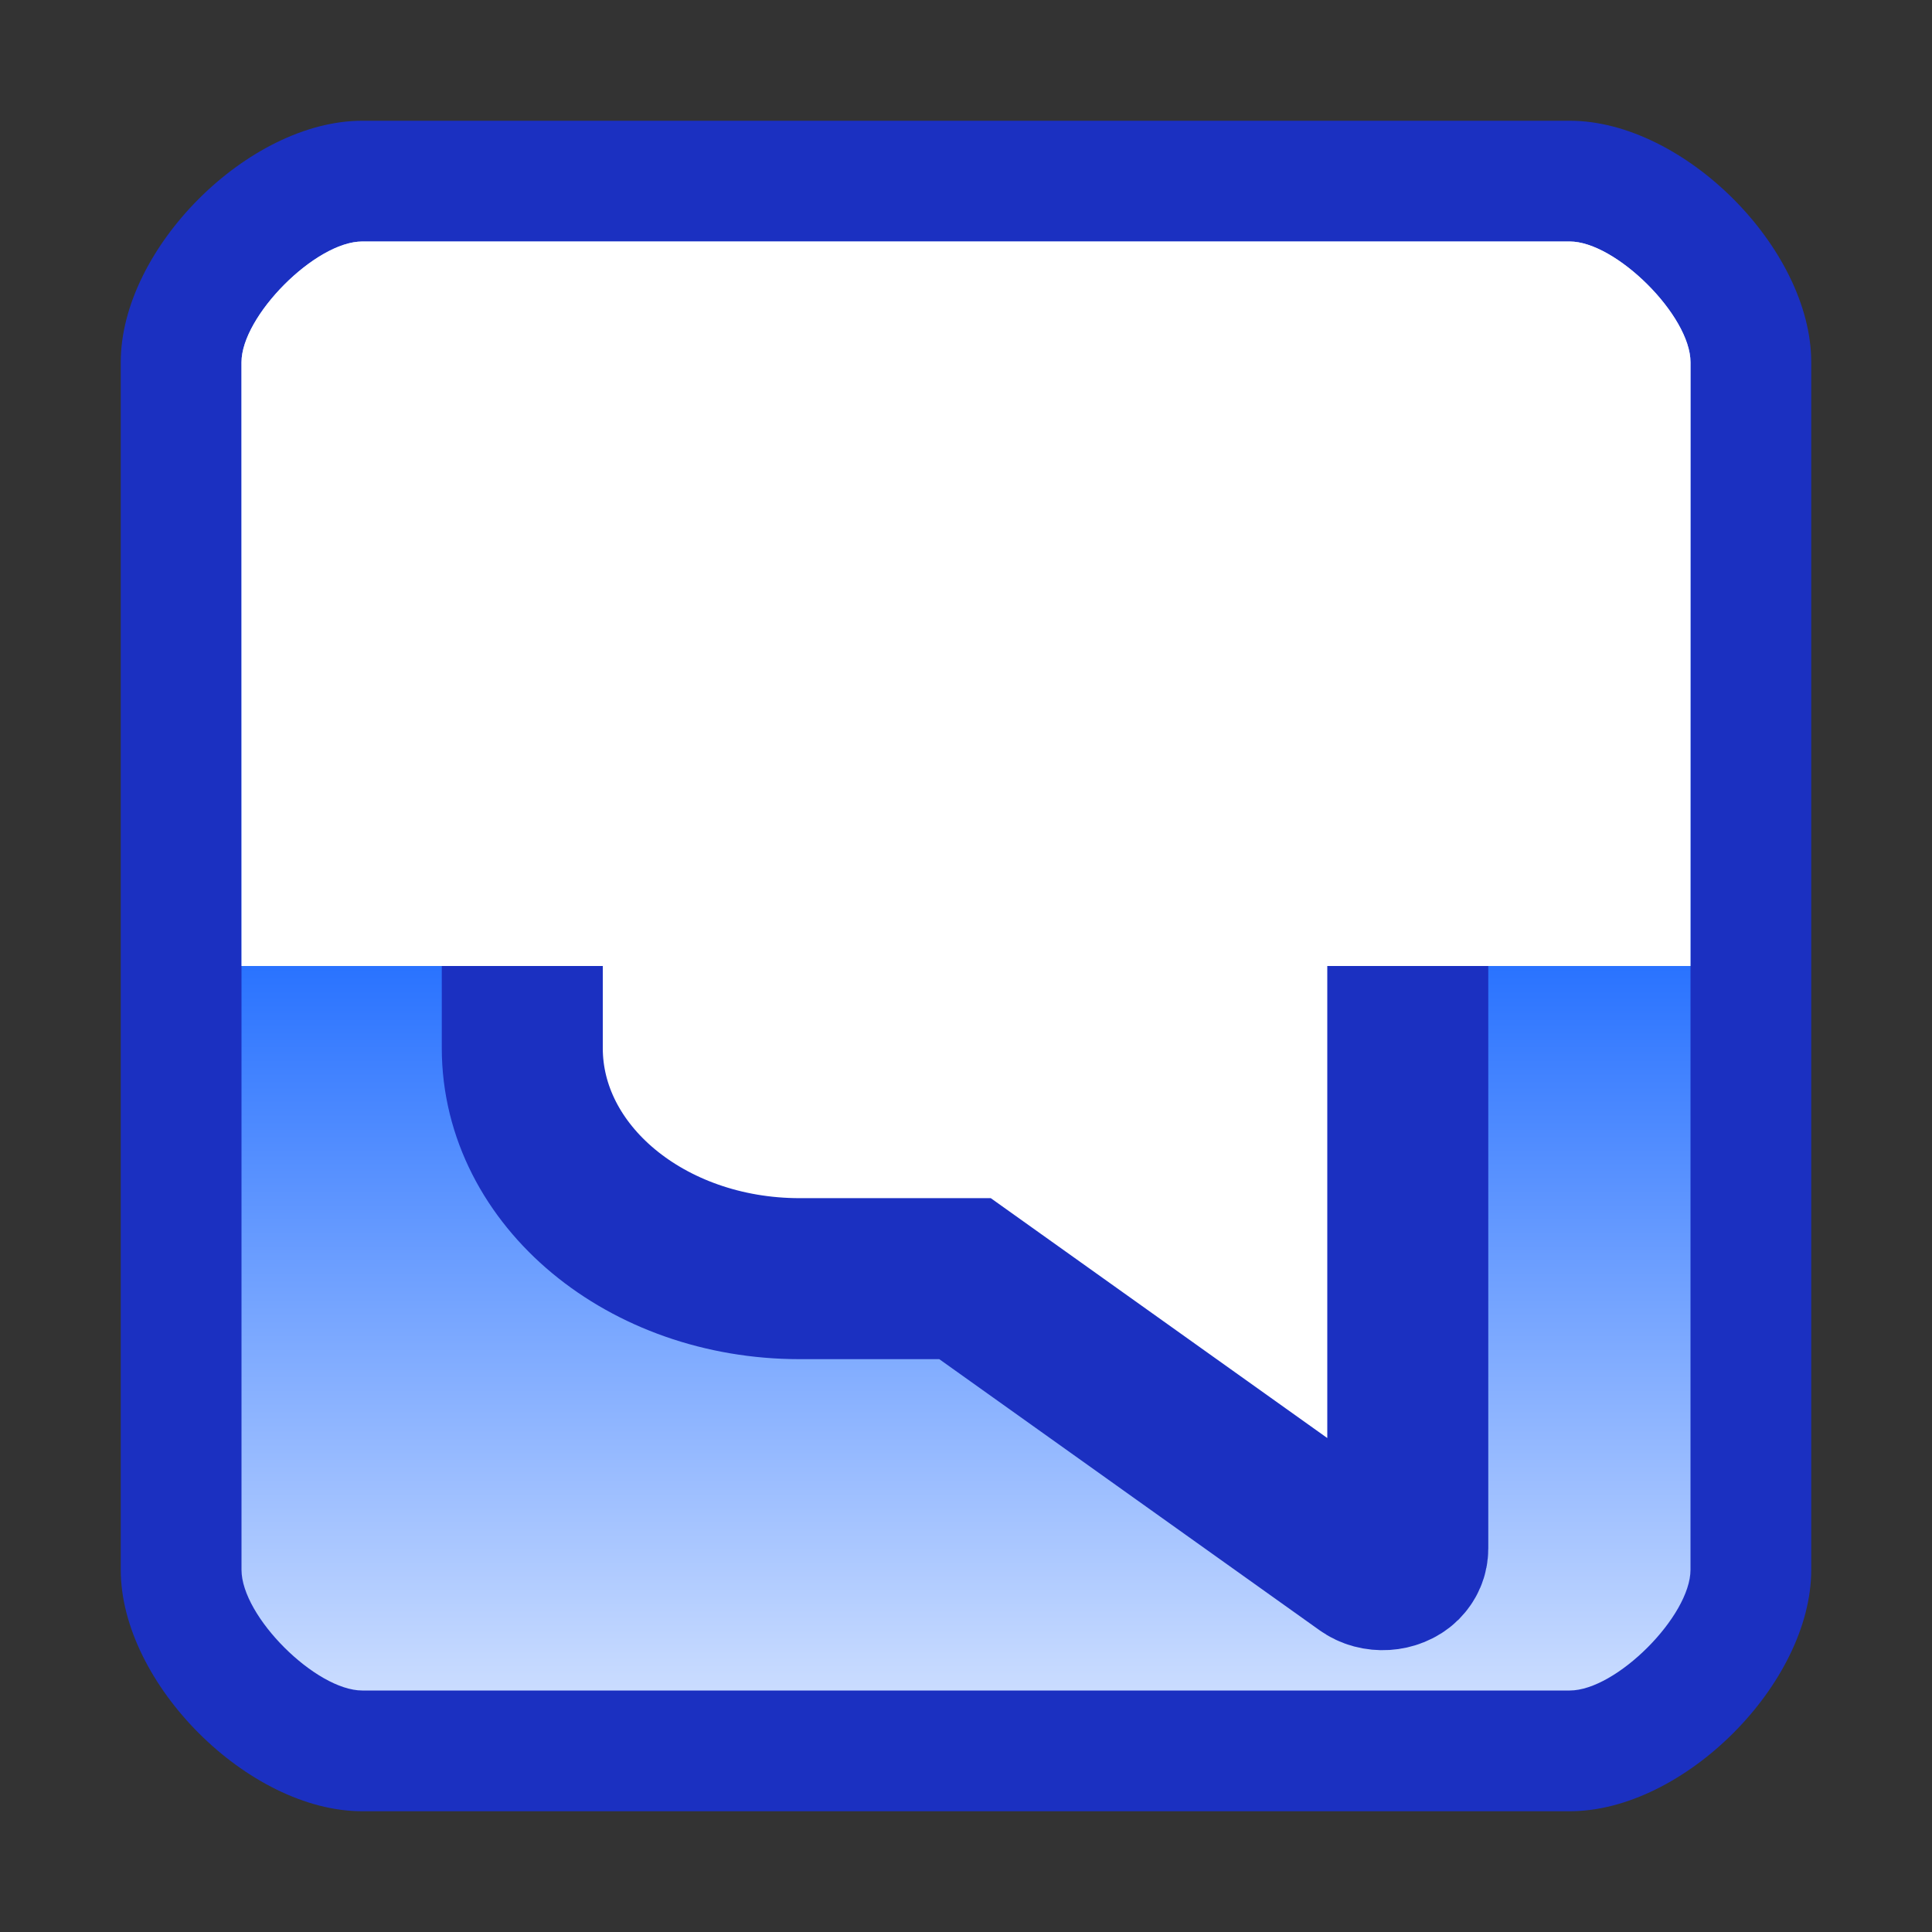 <?xml version="1.0" encoding="UTF-8"?>
<svg width="12px" height="12px" enable-background="new 0 0 12 12" version="1.1" viewBox="0 0 12 12" xml:space="preserve" xmlns="http://www.w3.org/2000/svg"><rect x="0" y="0" width="12" height="12" fill="#333333" stroke="none"/><defs><mask id="c"><rect x="-59.528" y="-84.189" width="714.33" height="1010.3" fill="url(#d)"/></mask><linearGradient id="d" x2="0" y2="5.999" gradientTransform="translate(479.32 617.32)" gradientUnits="userSpaceOnUse"><stop stop-color="#333" offset="0"/><stop stop-color="#fff" offset="1"/></linearGradient></defs>
<g transform="matrix(1 0 0 -1 -467.32 -218.57)">
	<g transform="translate(0 -841.89)">
			<path d="m468.07 621.07c0 0.707 0.793 1.5 1.5 1.5h7.5c0.707 0 1.5-0.793 1.5-1.5v-7.5c0-0.707-0.793-1.5-1.5-1.5h-7.5c-0.707 0-1.5 0.793-1.5 1.5z" fill="#1b30c1"/>
				<linearGradient id="b" x1="750.98" x2="750.98" y1="194.36" y2="182.36" gradientTransform="translate(-277.66 428.96)" gradientUnits="userSpaceOnUse">
				<stop stop-color="#fff" offset="0"/>
				<stop stop-color="#2A73FF" offset=".501"/>
				<stop stop-color="#fff" offset="1"/>
			</linearGradient>
			<path d="m469.57 612.82c-0.287 0-0.75 0.459-0.75 0.75v7.5c0 0.286 0.459 0.75 0.75 0.75h7.5c0.285 0 0.75-0.46 0.75-0.75v-7.5c0-0.287-0.461-0.75-0.75-0.75z" fill="url(#b)"/>
				<path d="m475.74 621.03-2.426-1.729h-1.027c-0.951 0-1.723-0.642-1.723-1.433v-1.058c0-0.792 0.771-1.432 1.723-1.432h1.027l2.49-1.775c0.066-0.049 0.168-0.041 0.223 0.012 0.024 0.025 0.037 0.053 0.037 0.088v7.204c0 0.09-0.088 0.164-0.195 0.164-0.047-1e-3 -0.092-0.015-0.129-0.041z" fill="#fff" stroke="#1b30c1" stroke-miterlimit="10"/>
			<defs>
				<filter id="e" x="468.82" y="-621.82" width="9" height="4.5" filterUnits="userSpaceOnUse">
					<feColorMatrix values="1 0 0 0 0  0 1 0 0 0  0 0 1 0 0  0 0 0 1 0"/>
				</filter>
			</defs>
			<mask x="468.818" y="-621.819" width="9" height="4.5" maskUnits="userSpaceOnUse">
					<linearGradient id="a" x1="575.3" x2="575.3" y1="194.36" y2="200.36" gradientTransform="translate(-277.66 422.96)" gradientUnits="userSpaceOnUse">
					<stop stop-color="#333" offset="0"/>
					<stop stop-color="#fff" offset="1"/>
				</linearGradient>
					<rect x="-59.528" y="926.08" width="714.33" height="0" fill="url(#a)" filter="url(#e)"/>
			</mask>
			<path d="m467.32 623.32h12v-12h-12z" fill="none"/>
		<path transform="translate(0 -7.0577e-5)" d="m468.82 617.32v3.75c0 0.286 0.459 0.75 0.75 0.75h7.5c0.286 0 0.75-0.46 0.75-0.75v-3.75z" fill="#fff" fill-rule="evenodd" mask="url(#c)" stroke-miterlimit="79.84"/>
	</g>
</g>
</svg>
